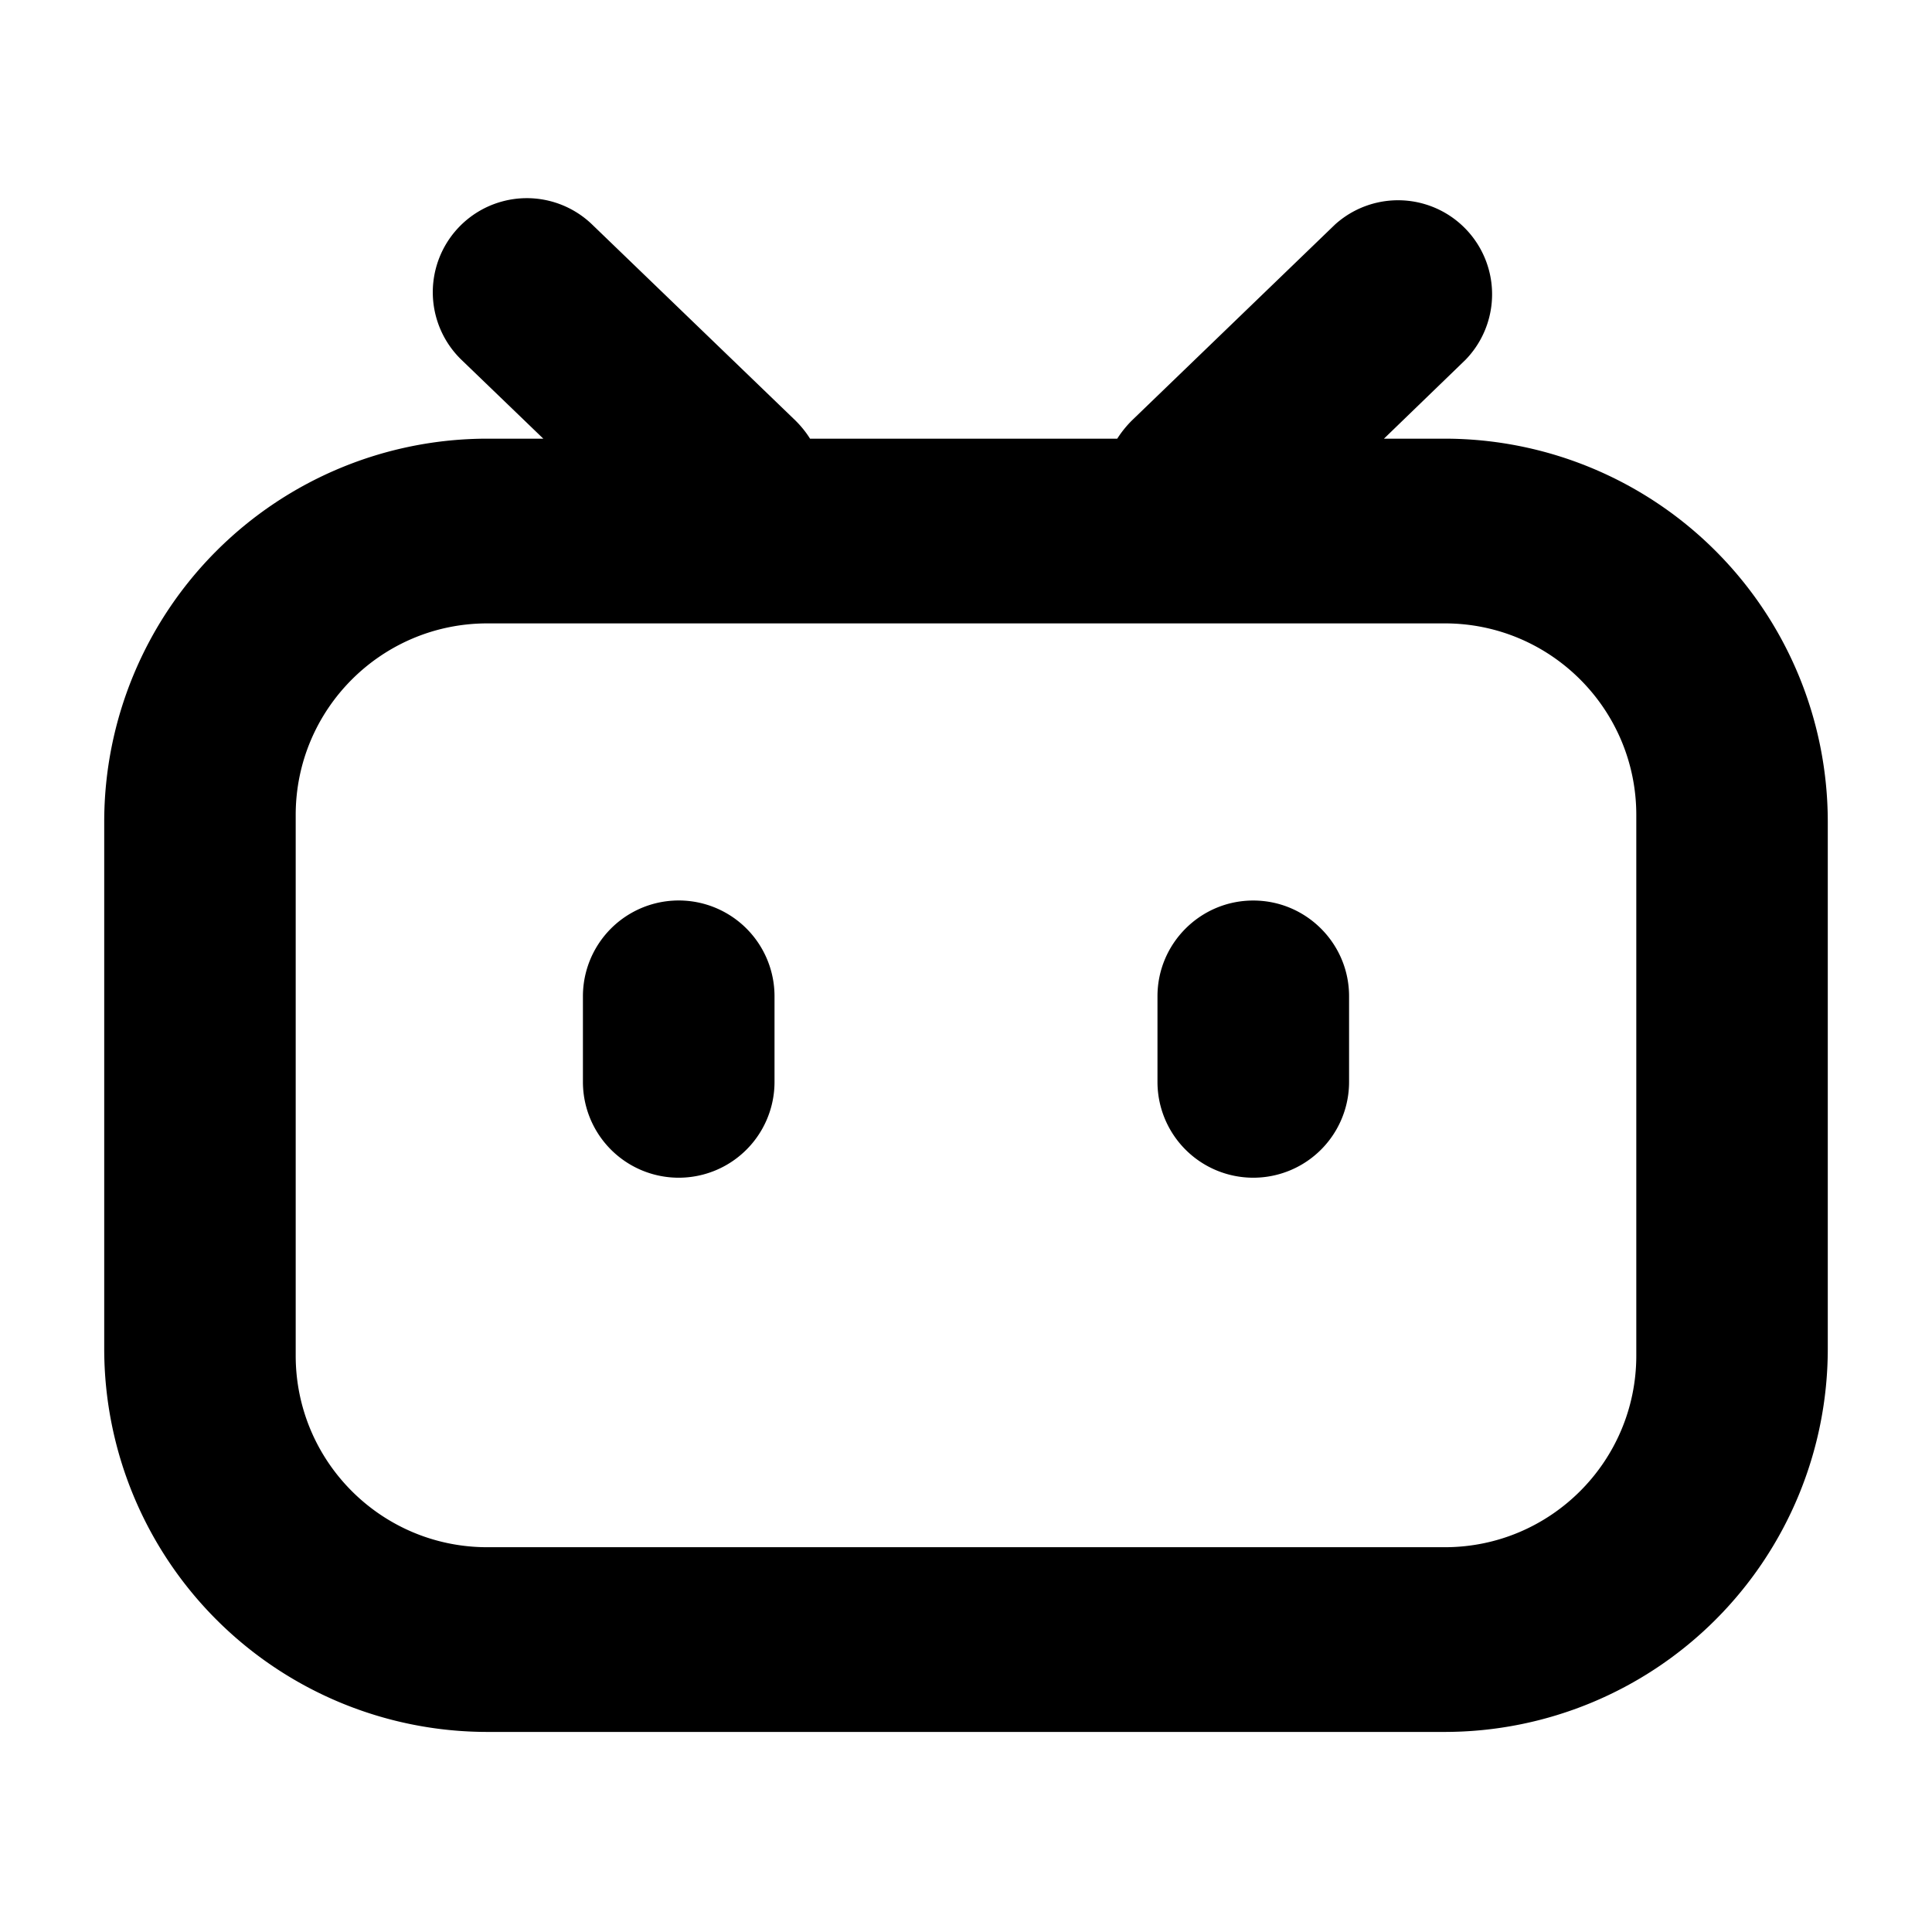 <svg xmlns="http://www.w3.org/2000/svg" viewBox="0 0 18 18"><path d="M4.3 3.353a.876.876 0 1 1 1.217-1.261L7.41 3.917q.08.079.137.17h2.862a1 1 0 0 1 .137-.17l1.892-1.825a.876.876 0 0 1 1.216 1.26l-.76.735h.567a3.57 3.57 0 0 1 3.568 3.569v4.911a3.57 3.57 0 0 1-3.568 3.569H4.539a3.57 3.57 0 0 1-3.568-3.569V7.656a3.57 3.57 0 0 1 3.568-3.569h.523zm.24 2.455c-.986 0-1.785.8-1.785 1.785v5.037c0 .986.799 1.785 1.784 1.785h8.922c.985 0 1.784-.8 1.784-1.785V7.593c0-.986-.799-1.785-1.784-1.785zm.891 3.474a.892.892 0 0 1 1.785 0v.798a.892.892 0 1 1-1.785 0zm6.245-.892c-.492 0-.892.4-.892.892v.798a.892.892 0 1 0 1.785 0v-.798c0-.492-.4-.892-.893-.892" style="stroke-width:.892"/></svg>